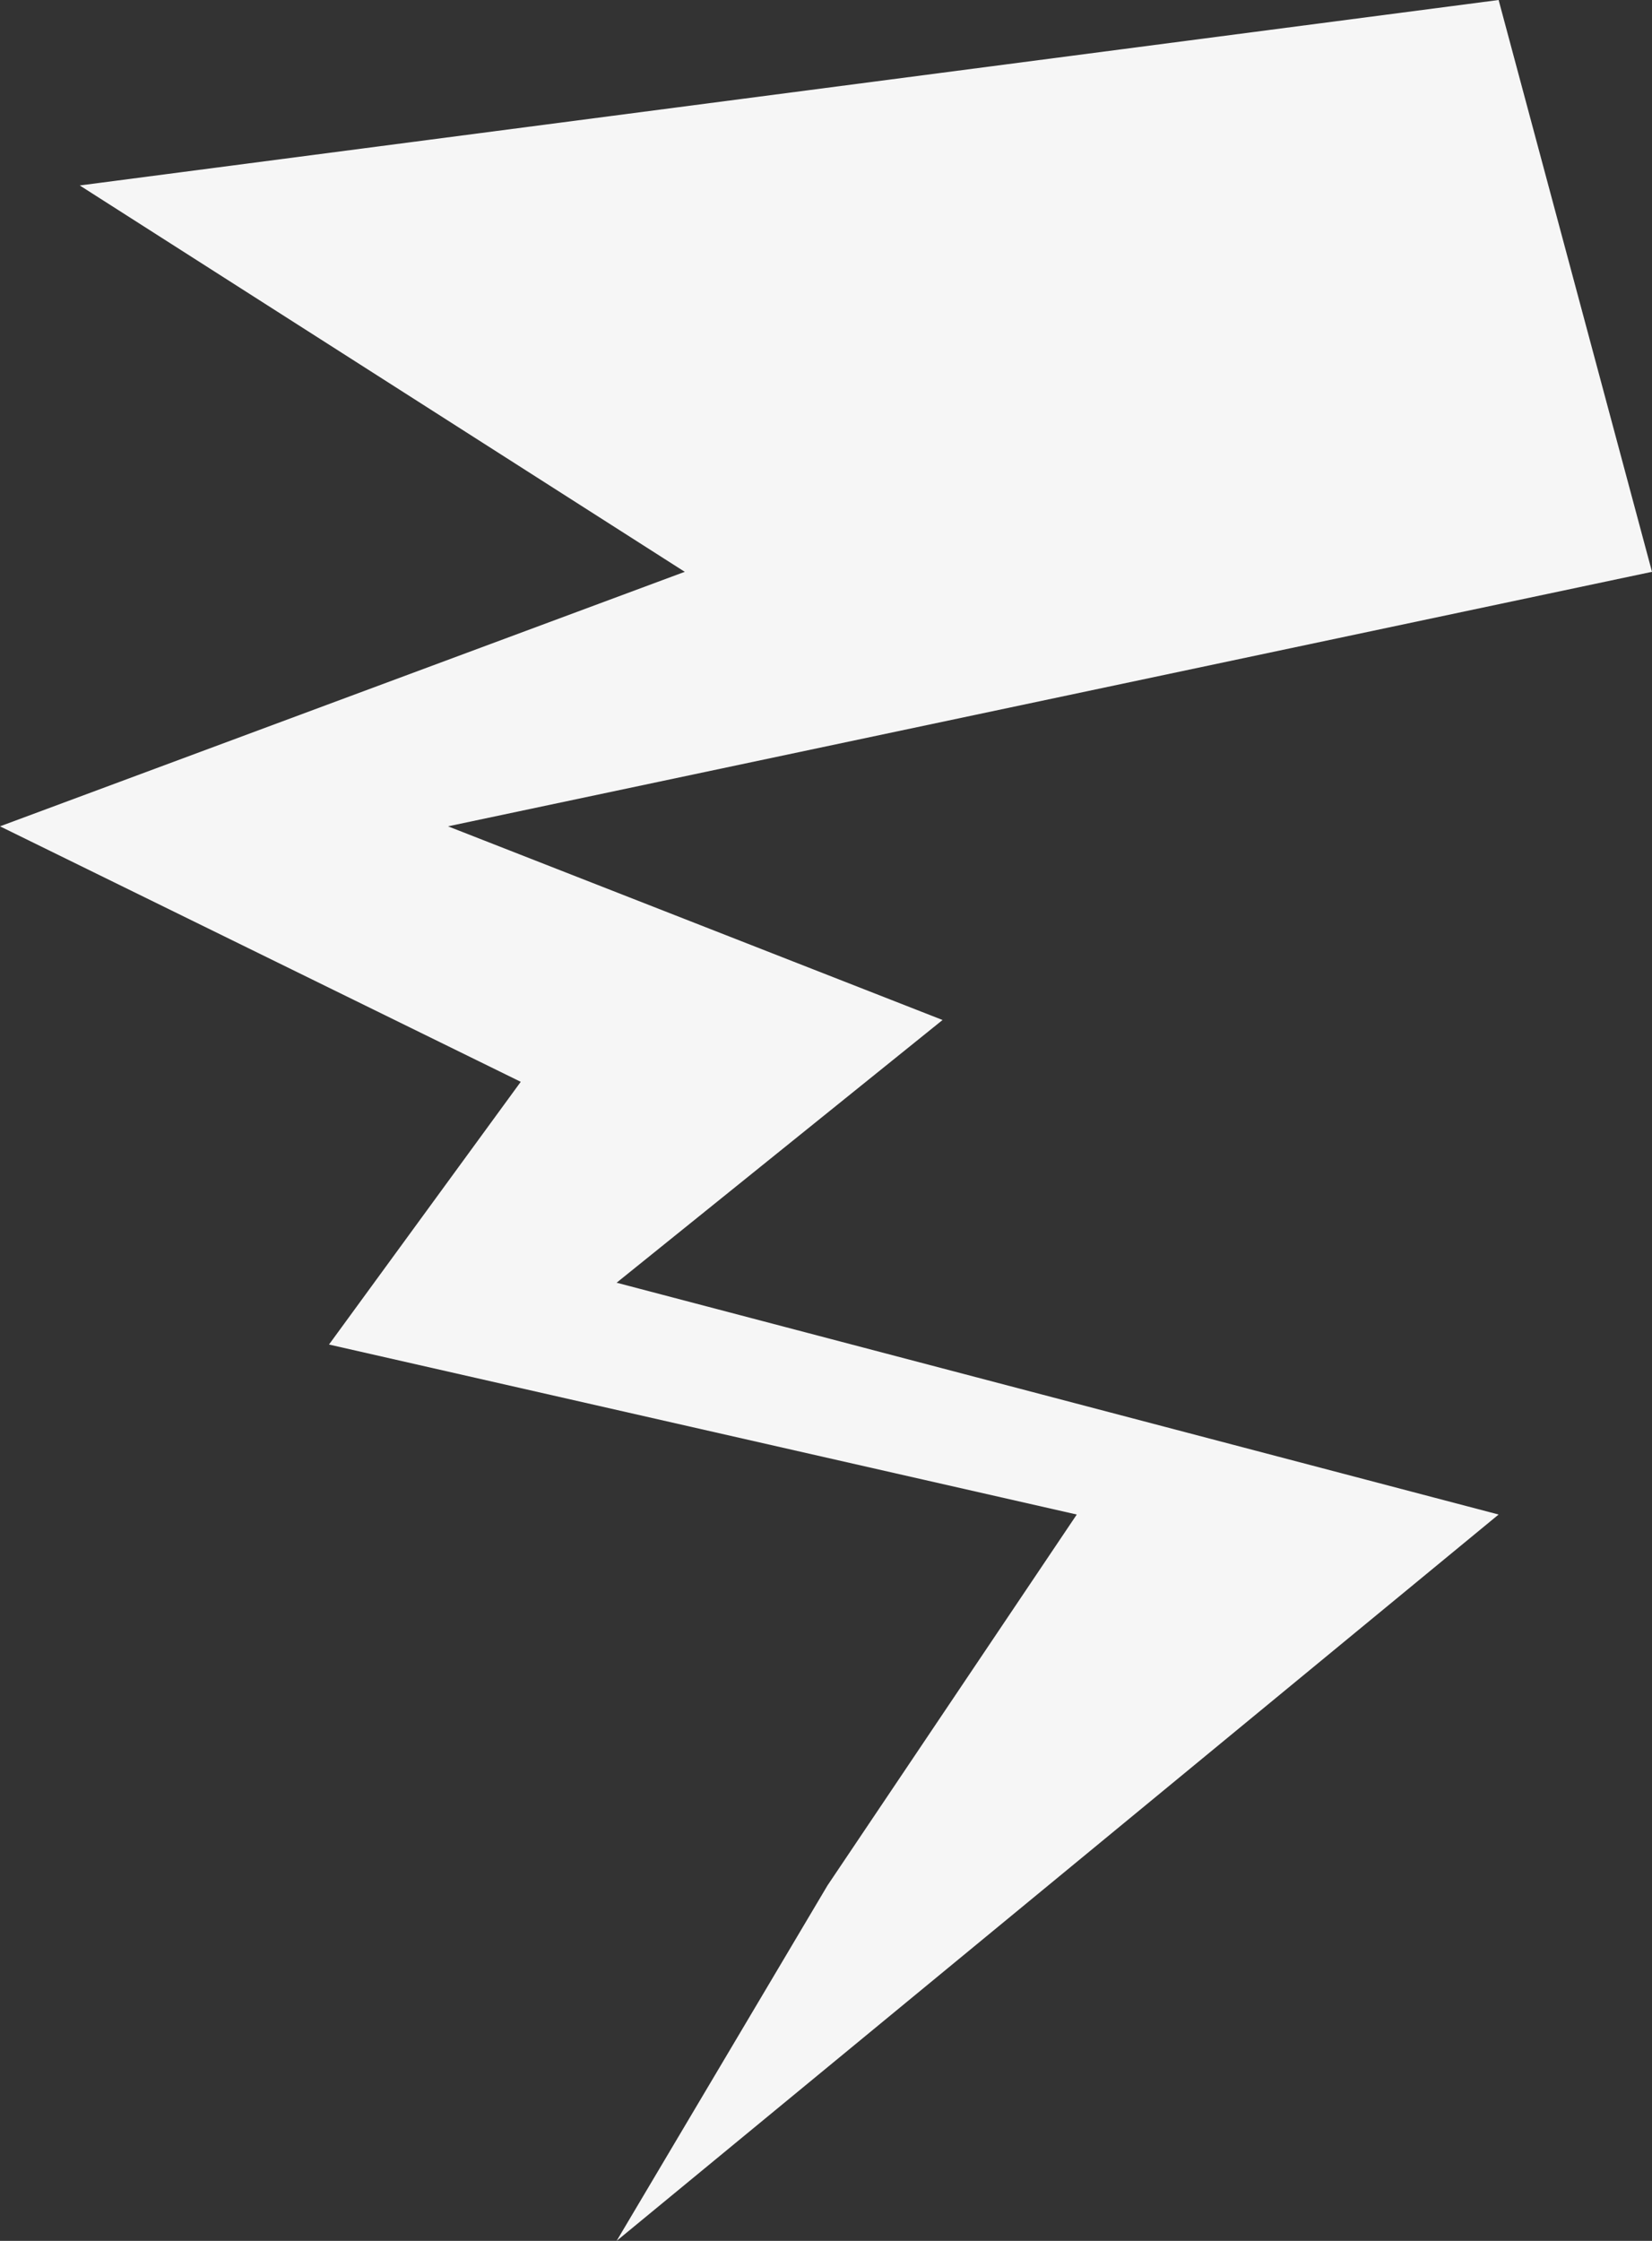 <svg width="59" height="80" viewBox="0 0 59 80" fill="none" xmlns="http://www.w3.org/2000/svg">
<rect x="0" y="0" width="59" height="80" fill="#333333" stroke="none"/>
<path d="M29.554 67.31L38.456 54.069L11.75 48L18.598 38.621L0 29.5L24.456 20.414L2.848 6.621L53.522 0L59 20.414L16 29.5L33.663 36.414L22.022 45.793L53.522 54.069L22.022 80L29.554 67.31Z" fill="#F6F6F6"/>
</svg>
